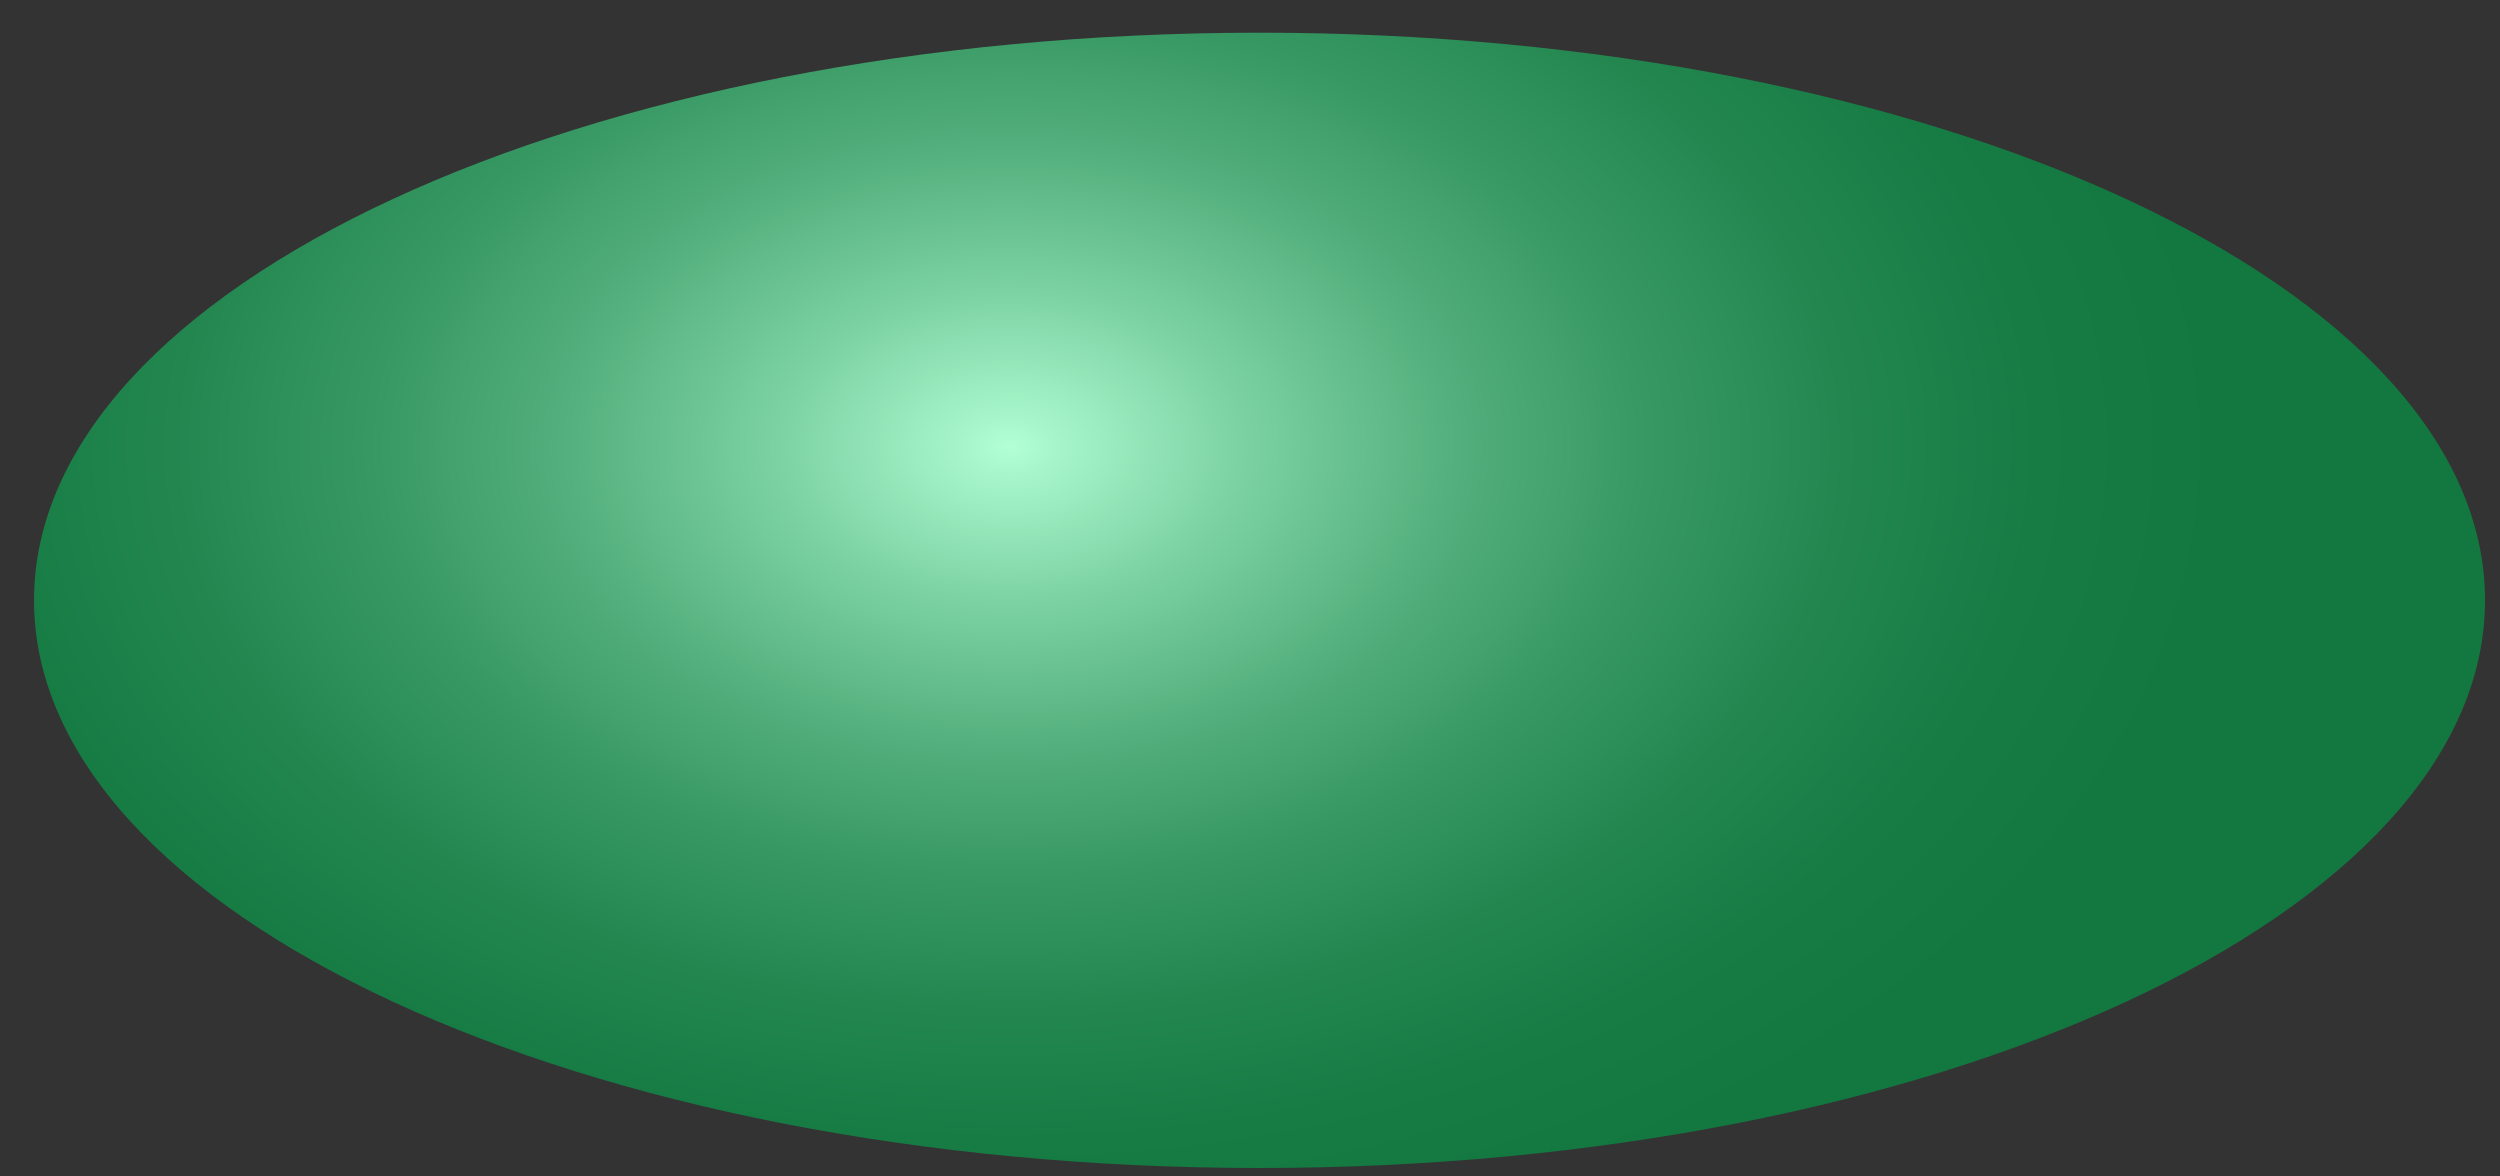 <svg width="51" height="24" viewBox="0 0 51 24" fill="none" xmlns="http://www.w3.org/2000/svg">
<rect x="0" y="0" width="51" height="24" fill="#333333" stroke="none"/>
<path d="M25.694 23.827C39.501 23.827 50.694 18.643 50.694 12.247C50.694 5.852 39.501 0.667 25.694 0.667C11.886 0.667 0.694 5.852 0.694 12.247C0.694 18.643 11.886 23.827 25.694 23.827Z" fill="url(#paint0_radial_89_4328)"/>
<defs>
<radialGradient id="paint0_radial_89_4328" cx="0" cy="0" r="1" gradientUnits="userSpaceOnUse" gradientTransform="translate(20.615 9.095) rotate(-90) scale(16.805 24.63)">
<stop stop-color="#B2FFD5"/>
<stop offset="0.036" stop-color="#A7F6CB"/>
<stop offset="0.199" stop-color="#7AD0A1"/>
<stop offset="0.364" stop-color="#54B07E"/>
<stop offset="0.527" stop-color="#379863"/>
<stop offset="0.688" stop-color="#23864F"/>
<stop offset="0.847" stop-color="#167C44"/>
<stop offset="1" stop-color="#127840"/>
</radialGradient>
</defs>
</svg>
